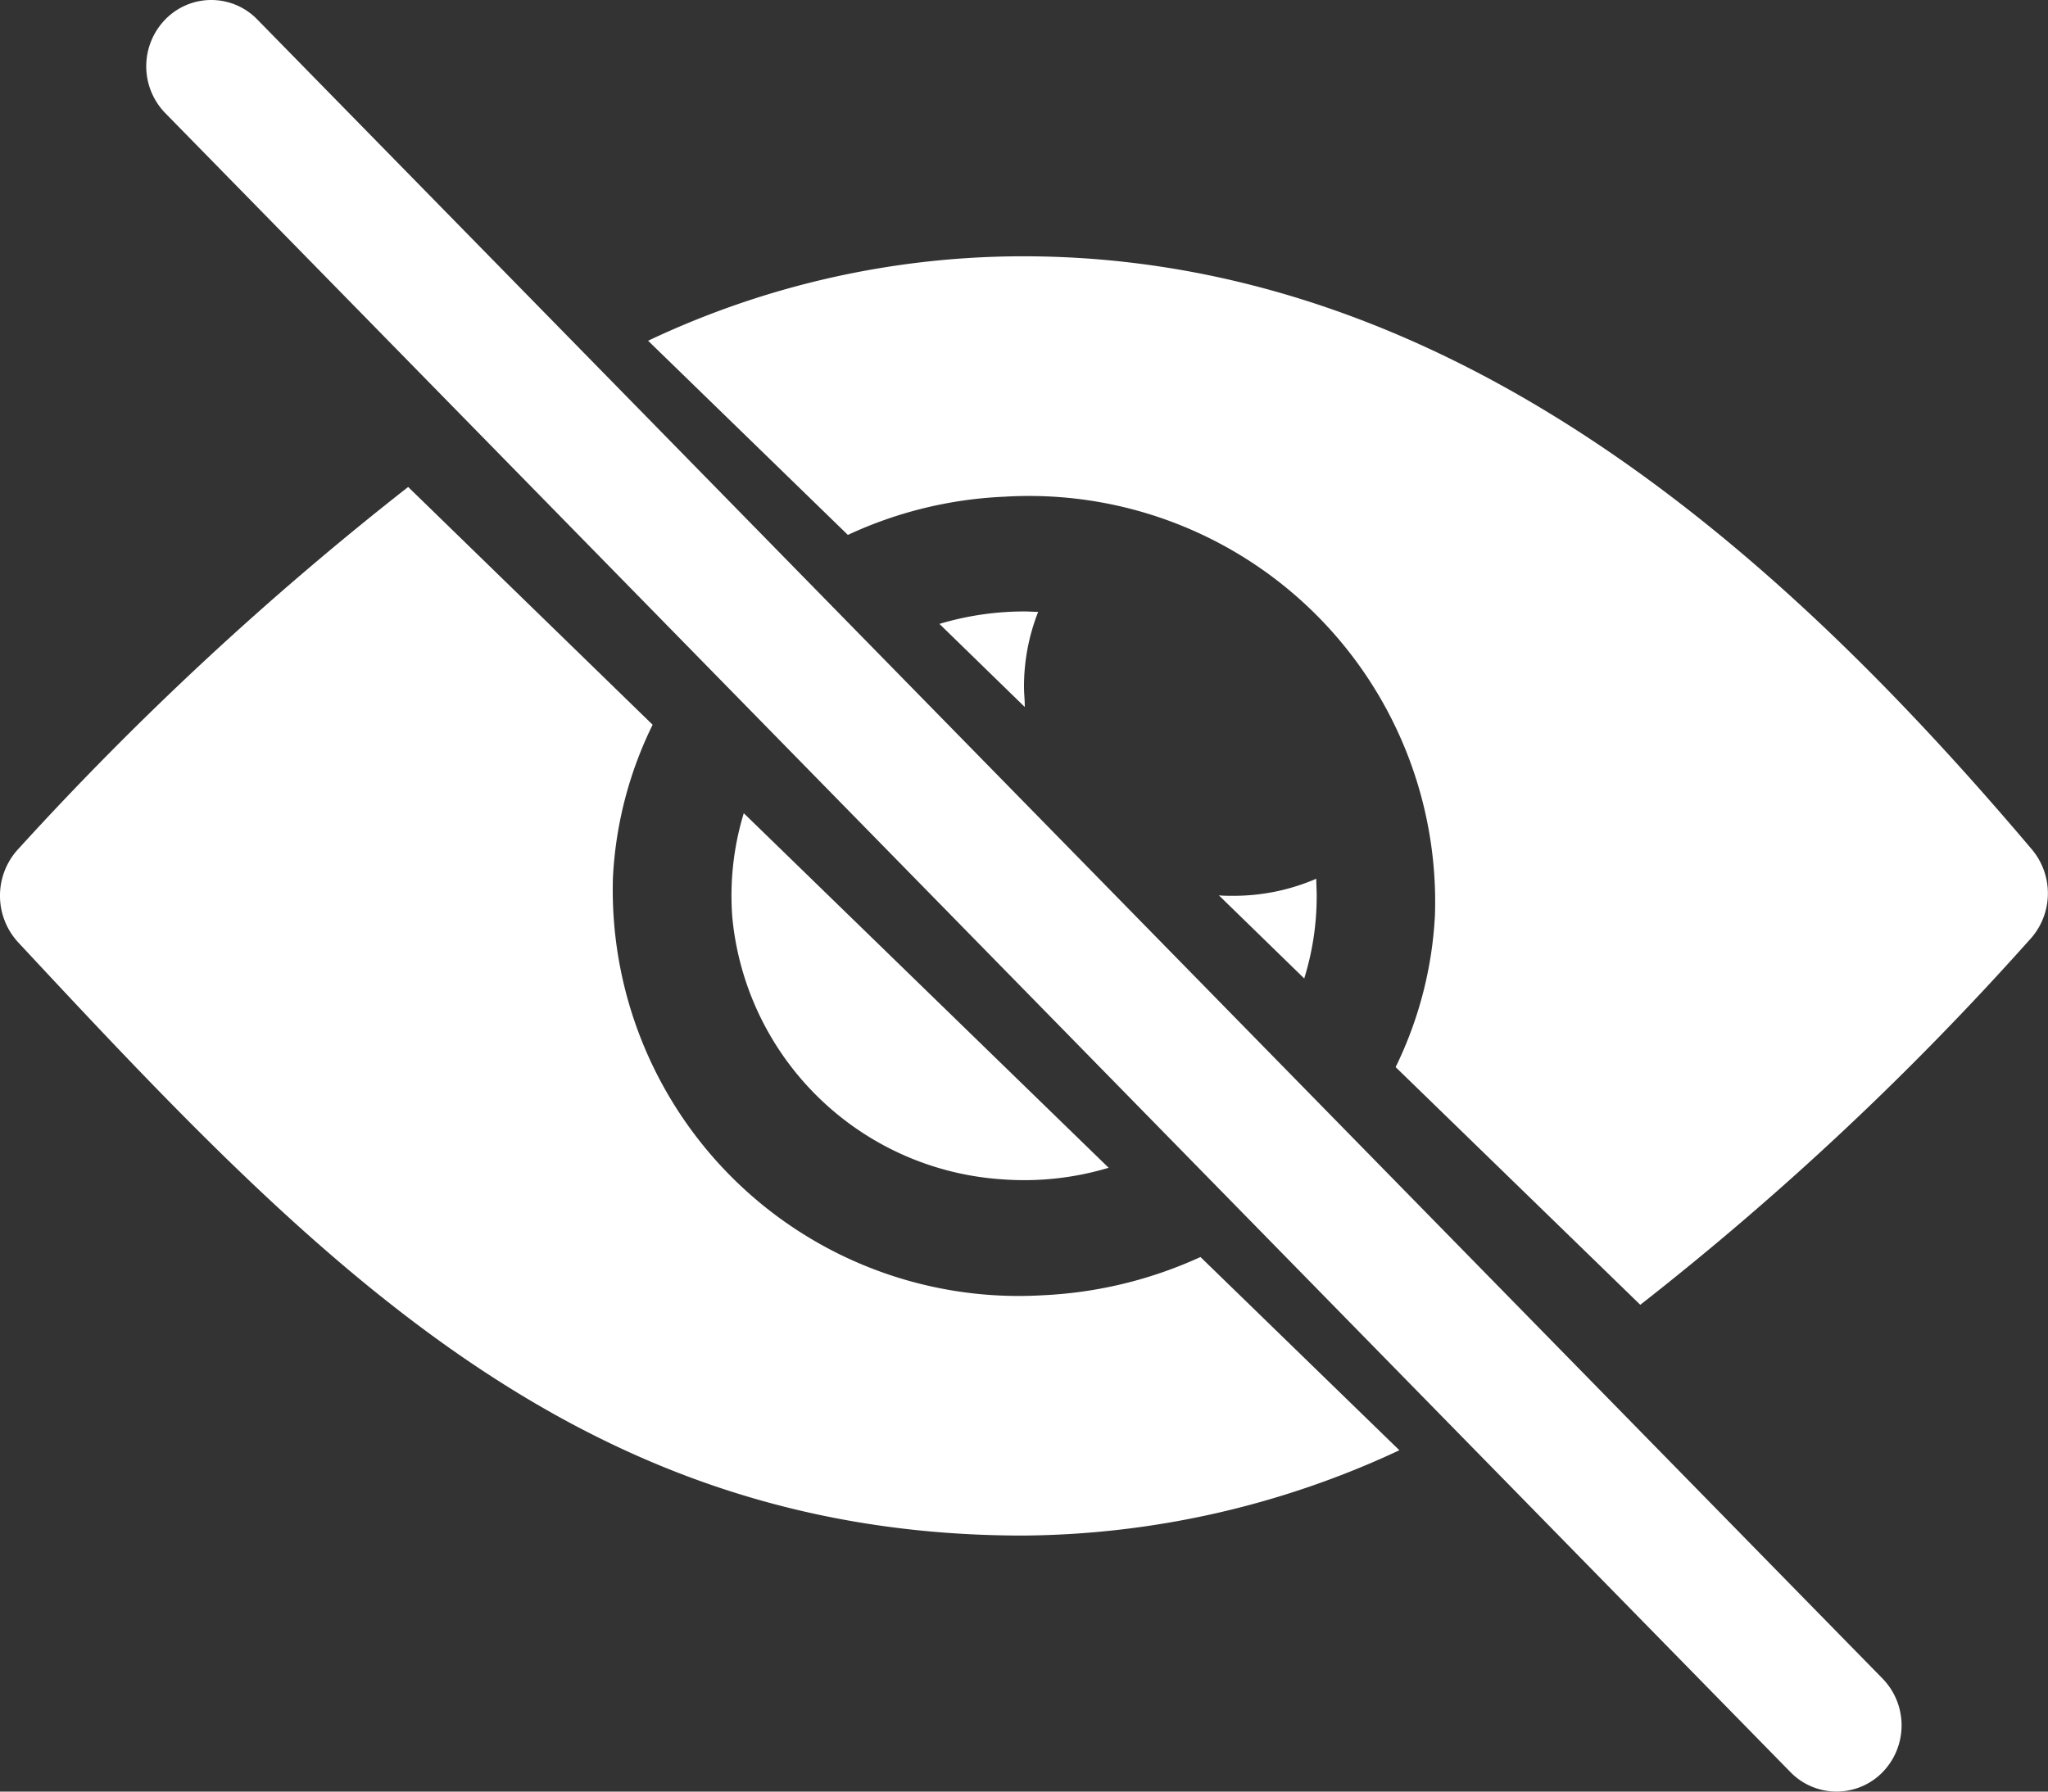 <svg id="Password_Eye" data-name="Password Eye" xmlns="http://www.w3.org/2000/svg" width="24" height="21" viewBox="0 0 24 21">
  <rect x="0" y="0" width="24" height="21" fill="#333333" stroke="none"/>
  <g id="Icon_ionic-ios-eye-off" data-name="Icon ionic-ios-eye-off">
    <path id="Path_1851" data-name="Path 1851" d="M5.8,4.724a.751.751,0,0,0-1.077.005.787.787,0,0,0,0,1.094L23.774,25.275a.754.754,0,0,0,1.077-.005.787.787,0,0,0,0-1.094Z" transform="translate(-2.788 -4.499)" fill="#fff"/>
    <g id="Group_465" data-name="Group 465" transform="translate(0 3)">
      <path id="Path_1852" data-name="Path 1852" d="M14.477,21.005a4.758,4.758,0,0,1-5.042-4.9A4.578,4.578,0,0,1,9.9,14.318L7.035,11.531a37.154,37.154,0,0,0-4.56,4.234.807.807,0,0,0-.005,1.109c3.477,3.734,6.542,6.948,11.771,6.948a10.561,10.561,0,0,0,4.41-1L16.32,20.557A4.982,4.982,0,0,1,14.477,21.005Z" transform="translate(-2.252 -8.823)" fill="#fff"/>
      <path id="Path_1853" data-name="Path 1853" d="M28.4,15.9a.8.8,0,0,0,.027-1.078c-2.8-3.307-6.687-6.943-11.814-6.943a10.268,10.268,0,0,0-4.394.99l2.341,2.276a4.831,4.831,0,0,1,1.838-.448,4.758,4.758,0,0,1,5.042,4.9,4.578,4.578,0,0,1-.461,1.786l2.867,2.786A35.014,35.014,0,0,0,28.4,15.9Z" transform="translate(-4.624 -7.875)" fill="#fff"/>
      <path id="Path_1854" data-name="Path 1854" d="M13.511,17.916a3.4,3.4,0,0,0,3.156,3.068,3.44,3.44,0,0,0,1.254-.135l-4.276-4.156A3.317,3.317,0,0,0,13.511,17.916Z" transform="translate(-4.929 -10.161)" fill="#fff"/>
      <path id="Path_1855" data-name="Path 1855" d="M22.142,17.929c0-.068-.005-.135-.005-.2a2.434,2.434,0,0,1-.975.2c-.059,0-.113,0-.166-.005l1,.974A3.245,3.245,0,0,0,22.142,17.929Z" transform="translate(-6.712 -10.429)" fill="#fff"/>
      <path id="Path_1856" data-name="Path 1856" d="M17.69,14.385a2.387,2.387,0,0,1,.166-.88c-.054,0-.107-.005-.166-.005a3.48,3.48,0,0,0-.991.146l1,.974C17.7,14.542,17.69,14.464,17.69,14.385Z" transform="translate(-5.69 -9.333)" fill="#fff"/>
    </g>
  </g>
</svg>

